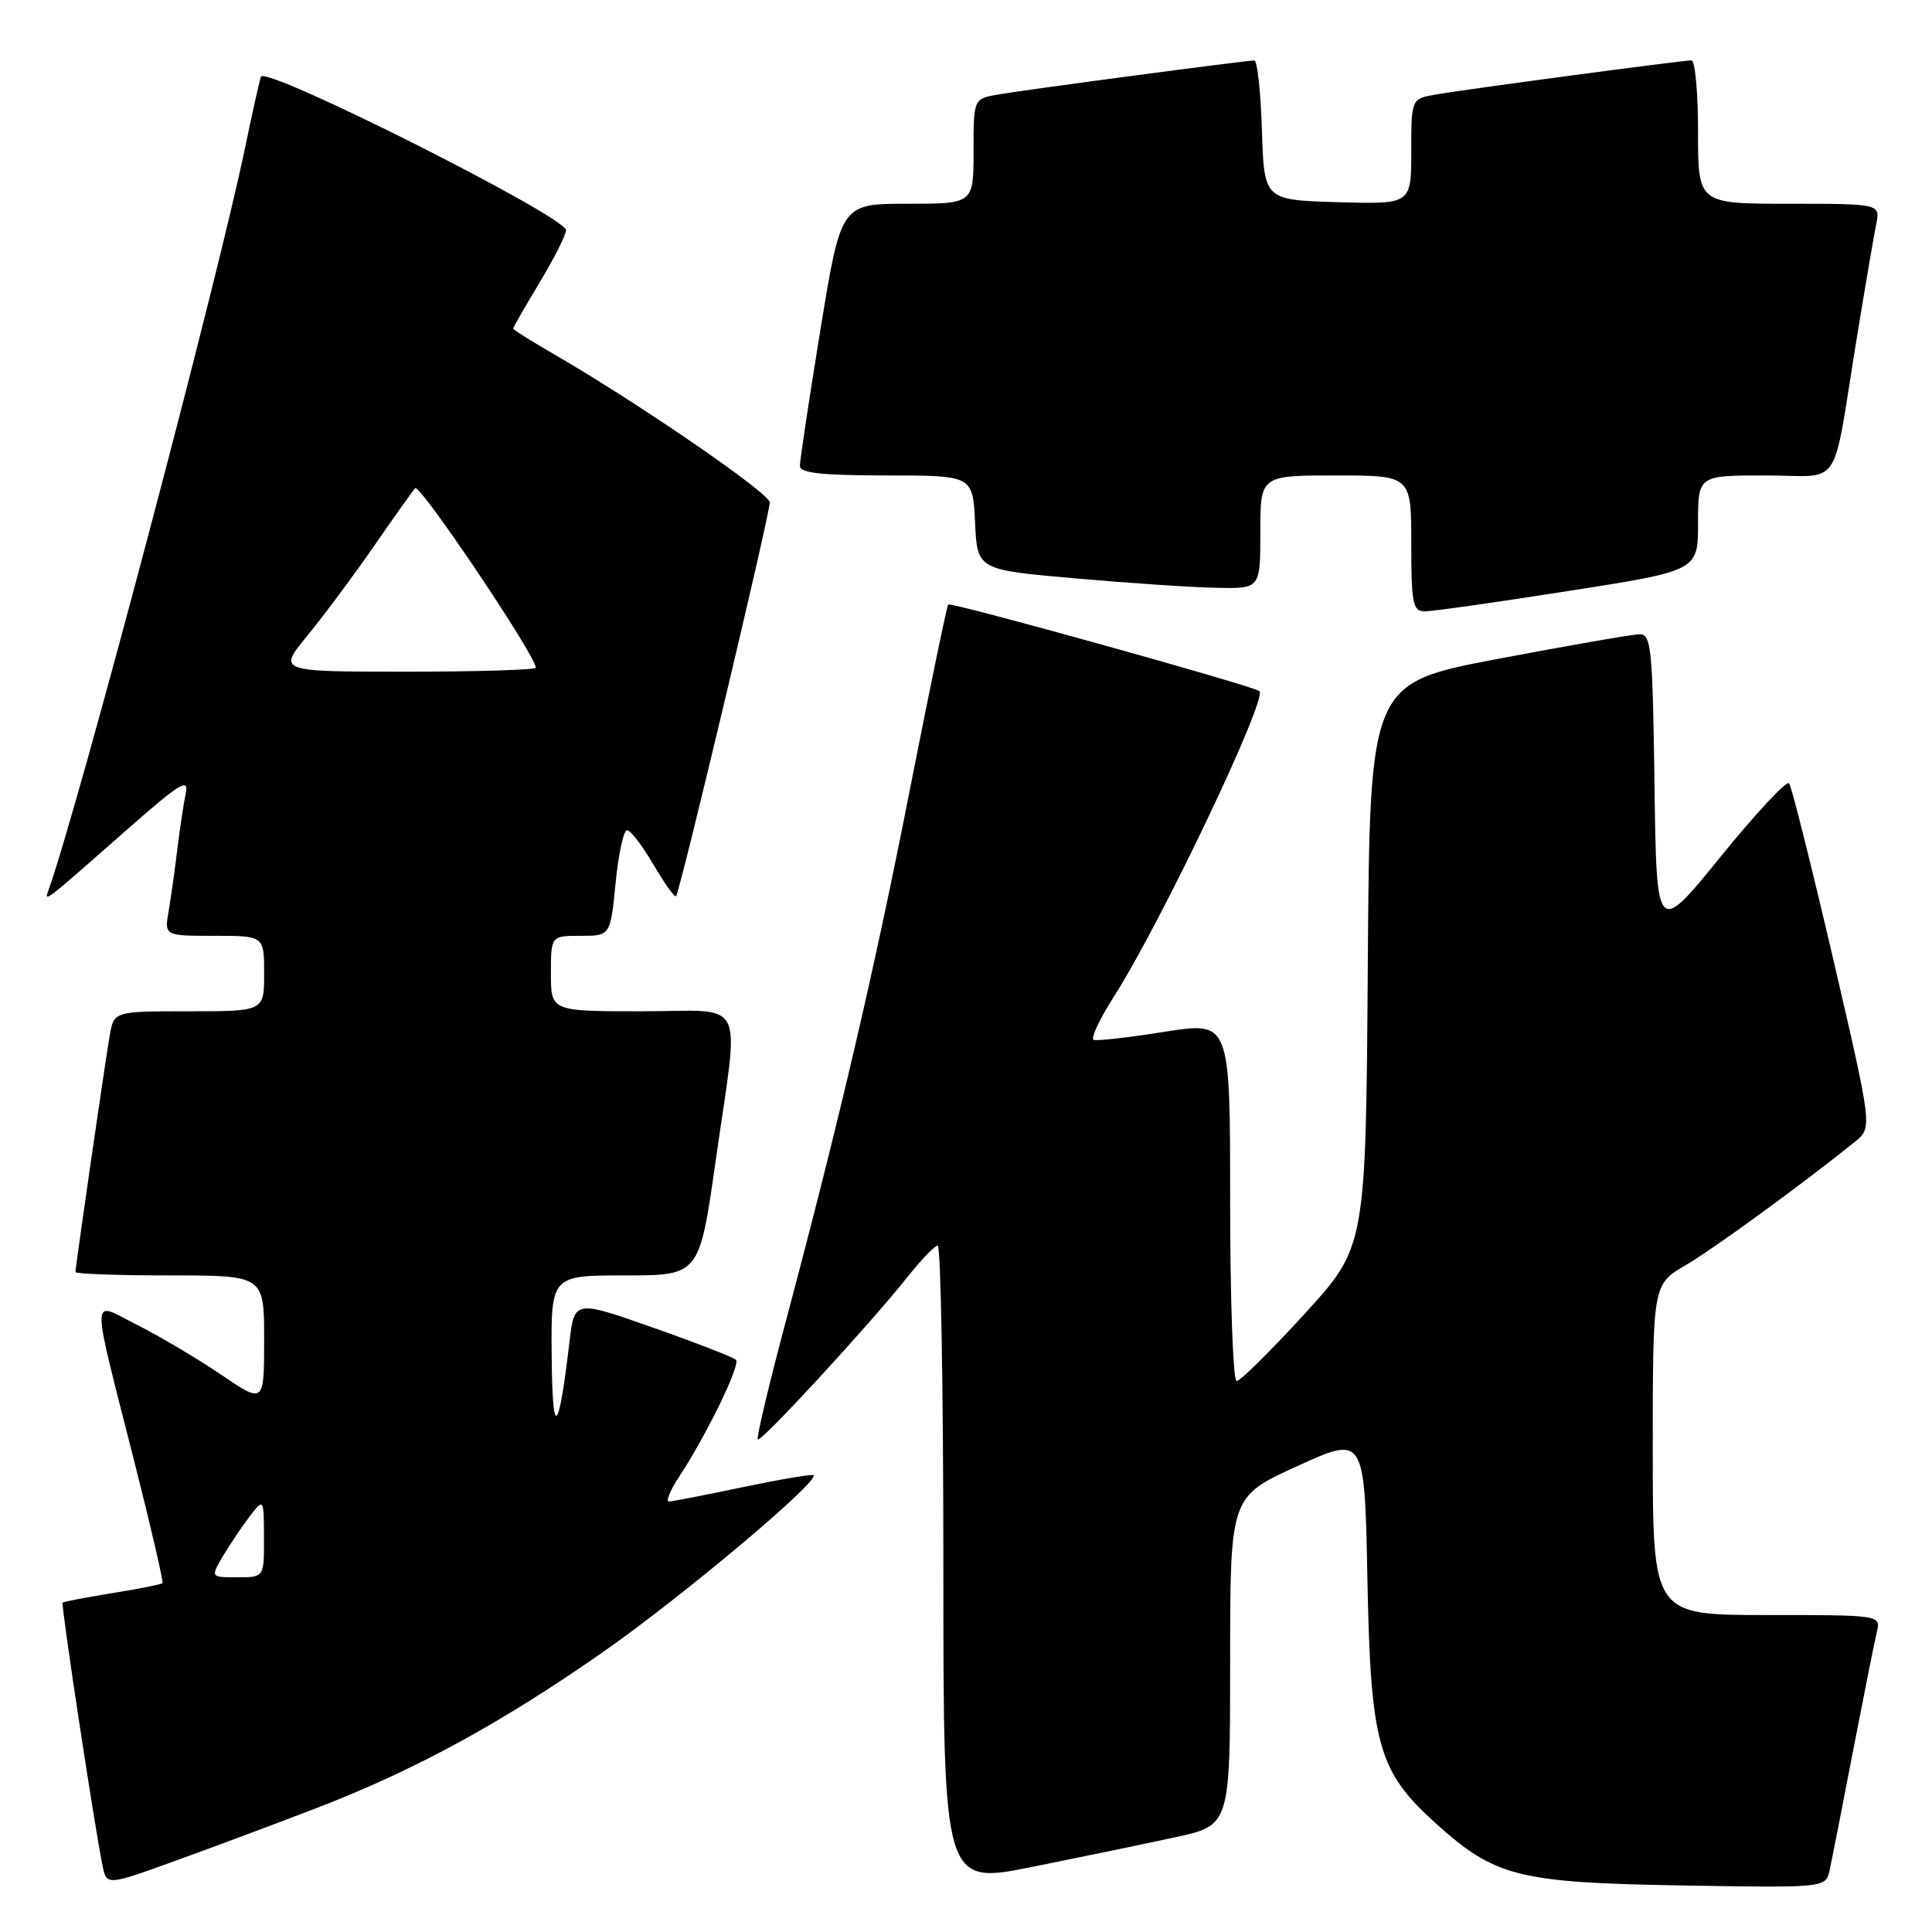 <?xml version="1.0" encoding="UTF-8" standalone="no"?>
<!DOCTYPE svg PUBLIC "-//W3C//DTD SVG 1.1//EN" "http://www.w3.org/Graphics/SVG/1.1/DTD/svg11.dtd" >
<svg xmlns="http://www.w3.org/2000/svg" xmlns:xlink="http://www.w3.org/1999/xlink" version="1.1" viewBox="0 0 256 256">
 <g >
 <path fill="currentColor"
d=" M 42.07 239.53 C 55.17 234.47 66.60 228.22 80.19 218.70 C 90.61 211.39 108.60 196.26 107.80 195.47 C 107.63 195.30 103.45 196.01 98.50 197.04 C 93.55 198.08 89.12 198.94 88.65 198.96 C 88.19 198.98 88.77 197.54 89.94 195.75 C 93.61 190.17 98.16 180.83 97.52 180.18 C 97.18 179.85 92.23 177.92 86.51 175.91 C 76.11 172.25 76.11 172.25 75.45 177.88 C 74.00 190.18 73.20 190.81 73.10 179.75 C 73.00 169.00 73.00 169.00 82.84 169.00 C 92.67 169.00 92.67 169.00 94.84 153.75 C 97.98 131.62 99.17 134.00 85.00 134.00 C 73.00 134.00 73.00 134.00 73.00 129.00 C 73.00 124.00 73.00 124.00 76.94 124.00 C 80.88 124.00 80.88 124.00 81.57 117.00 C 81.95 113.15 82.63 110.00 83.09 110.00 C 83.54 110.00 85.11 112.05 86.58 114.55 C 88.04 117.05 89.39 118.94 89.58 118.75 C 90.08 118.26 102.00 68.17 102.00 66.58 C 102.00 65.34 84.12 53.09 72.75 46.55 C 70.14 45.04 68.00 43.68 68.00 43.53 C 68.00 43.37 69.58 40.63 71.50 37.43 C 73.43 34.23 75.00 31.12 75.00 30.51 C 75.00 28.70 35.07 8.61 34.57 10.17 C 34.34 10.90 33.40 15.10 32.49 19.50 C 28.76 37.48 10.44 106.68 6.43 117.94 C 5.82 119.64 5.64 119.78 17.31 109.51 C 23.78 103.82 25.04 103.06 24.62 105.07 C 24.34 106.41 23.84 109.75 23.50 112.50 C 23.17 115.25 22.65 118.96 22.34 120.75 C 21.78 124.00 21.78 124.00 28.39 124.00 C 35.00 124.00 35.00 124.00 35.00 129.00 C 35.00 134.00 35.00 134.00 25.05 134.00 C 15.09 134.00 15.09 134.00 14.53 137.25 C 13.91 140.84 10.00 167.85 10.00 168.55 C 10.00 168.80 15.62 169.00 22.50 169.00 C 35.00 169.00 35.00 169.00 35.00 177.51 C 35.00 186.02 35.00 186.02 29.25 182.12 C 26.09 179.98 21.10 177.03 18.16 175.55 C 11.90 172.41 11.92 170.45 18.01 194.50 C 20.09 202.75 21.68 209.63 21.53 209.78 C 21.39 209.94 18.40 210.53 14.91 211.09 C 11.41 211.66 8.44 212.23 8.30 212.36 C 8.06 212.61 12.49 241.84 13.58 247.18 C 14.13 249.87 14.13 249.87 23.42 246.50 C 28.54 244.65 36.93 241.51 42.07 239.53 Z  M 155.75 243.44 C 163.00 241.86 163.00 241.86 163.00 220.09 C 163.00 198.32 163.00 198.32 171.91 194.26 C 180.82 190.20 180.82 190.20 181.19 209.35 C 181.62 231.18 182.60 234.70 190.22 241.58 C 198.08 248.68 201.15 249.46 222.71 249.83 C 241.92 250.15 241.92 250.15 242.43 247.83 C 242.71 246.55 244.11 239.43 245.54 232.00 C 246.98 224.57 248.39 217.49 248.69 216.25 C 249.22 214.00 249.22 214.00 234.11 214.00 C 219.00 214.00 219.00 214.00 219.00 192.10 C 219.00 170.19 219.00 170.19 223.36 167.64 C 227.16 165.41 238.93 156.83 245.80 151.28 C 248.10 149.42 248.10 149.42 242.88 126.96 C 240.00 114.61 237.39 104.18 237.06 103.79 C 236.74 103.39 232.65 107.77 227.99 113.52 C 219.50 123.97 219.50 123.97 219.23 103.98 C 218.98 85.80 218.80 84.00 217.23 84.04 C 216.28 84.06 207.85 85.53 198.50 87.30 C 181.50 90.53 181.50 90.53 181.24 127.87 C 180.98 165.21 180.98 165.21 172.85 174.11 C 168.38 179.00 164.33 183.00 163.86 183.00 C 163.39 183.00 163.00 172.28 163.00 159.17 C 163.00 135.35 163.00 135.35 154.37 136.71 C 149.62 137.47 145.37 137.95 144.92 137.79 C 144.48 137.63 145.69 135.03 147.63 132.00 C 153.76 122.42 167.98 92.58 166.88 91.58 C 166.13 90.90 125.95 79.72 125.64 80.10 C 125.46 80.32 123.19 91.30 120.59 104.50 C 115.81 128.82 111.24 148.36 104.03 175.44 C 101.84 183.66 100.21 190.55 100.41 190.74 C 100.82 191.15 115.23 175.52 120.17 169.30 C 122.00 166.99 123.84 165.08 124.25 165.05 C 124.66 165.02 125.00 184.06 125.00 207.37 C 125.00 249.73 125.00 249.73 136.75 247.38 C 143.21 246.08 151.76 244.31 155.75 243.44 Z  M 207.75 78.32 C 225.00 75.63 225.00 75.63 225.00 69.31 C 225.00 63.00 225.00 63.00 233.92 63.00 C 244.27 63.00 242.67 65.39 246.00 45.00 C 247.12 38.12 248.29 31.26 248.60 29.75 C 249.16 27.00 249.16 27.00 237.08 27.00 C 225.00 27.00 225.00 27.00 225.00 17.50 C 225.00 12.28 224.61 8.00 224.13 8.00 C 222.91 8.00 194.17 11.84 190.25 12.52 C 187.00 13.09 187.00 13.09 187.00 20.08 C 187.00 27.07 187.00 27.07 177.25 26.79 C 167.50 26.50 167.50 26.50 167.21 17.25 C 167.05 12.16 166.60 8.00 166.21 8.01 C 165.03 8.02 135.74 11.91 132.25 12.52 C 129.00 13.09 129.00 13.09 129.00 20.05 C 129.00 27.00 129.00 27.00 120.21 27.00 C 111.43 27.00 111.43 27.00 108.70 43.75 C 107.20 52.96 105.98 61.06 105.99 61.75 C 106.00 62.68 108.96 63.00 117.45 63.00 C 128.90 63.00 128.90 63.00 129.20 69.25 C 129.50 75.50 129.50 75.50 142.50 76.64 C 149.65 77.27 158.09 77.84 161.25 77.89 C 167.00 78.00 167.00 78.00 167.00 70.50 C 167.00 63.00 167.00 63.00 177.00 63.00 C 187.00 63.00 187.00 63.00 187.00 72.00 C 187.00 79.90 187.21 81.00 188.75 81.01 C 189.71 81.02 198.26 79.81 207.75 78.32 Z  M 29.55 206.18 C 30.47 204.64 32.06 202.27 33.08 200.93 C 34.96 198.50 34.96 198.50 34.98 203.75 C 35.00 209.00 35.00 209.00 31.44 209.00 C 27.89 209.00 27.89 209.00 29.55 206.18 Z  M 40.71 84.25 C 42.85 81.64 46.79 76.35 49.46 72.50 C 52.12 68.65 54.62 65.13 55.01 64.69 C 55.61 64.01 71.00 86.90 71.00 88.47 C 71.00 88.76 63.31 89.00 53.91 89.00 C 36.81 89.00 36.81 89.00 40.71 84.25 Z "/>
</g>
</svg>